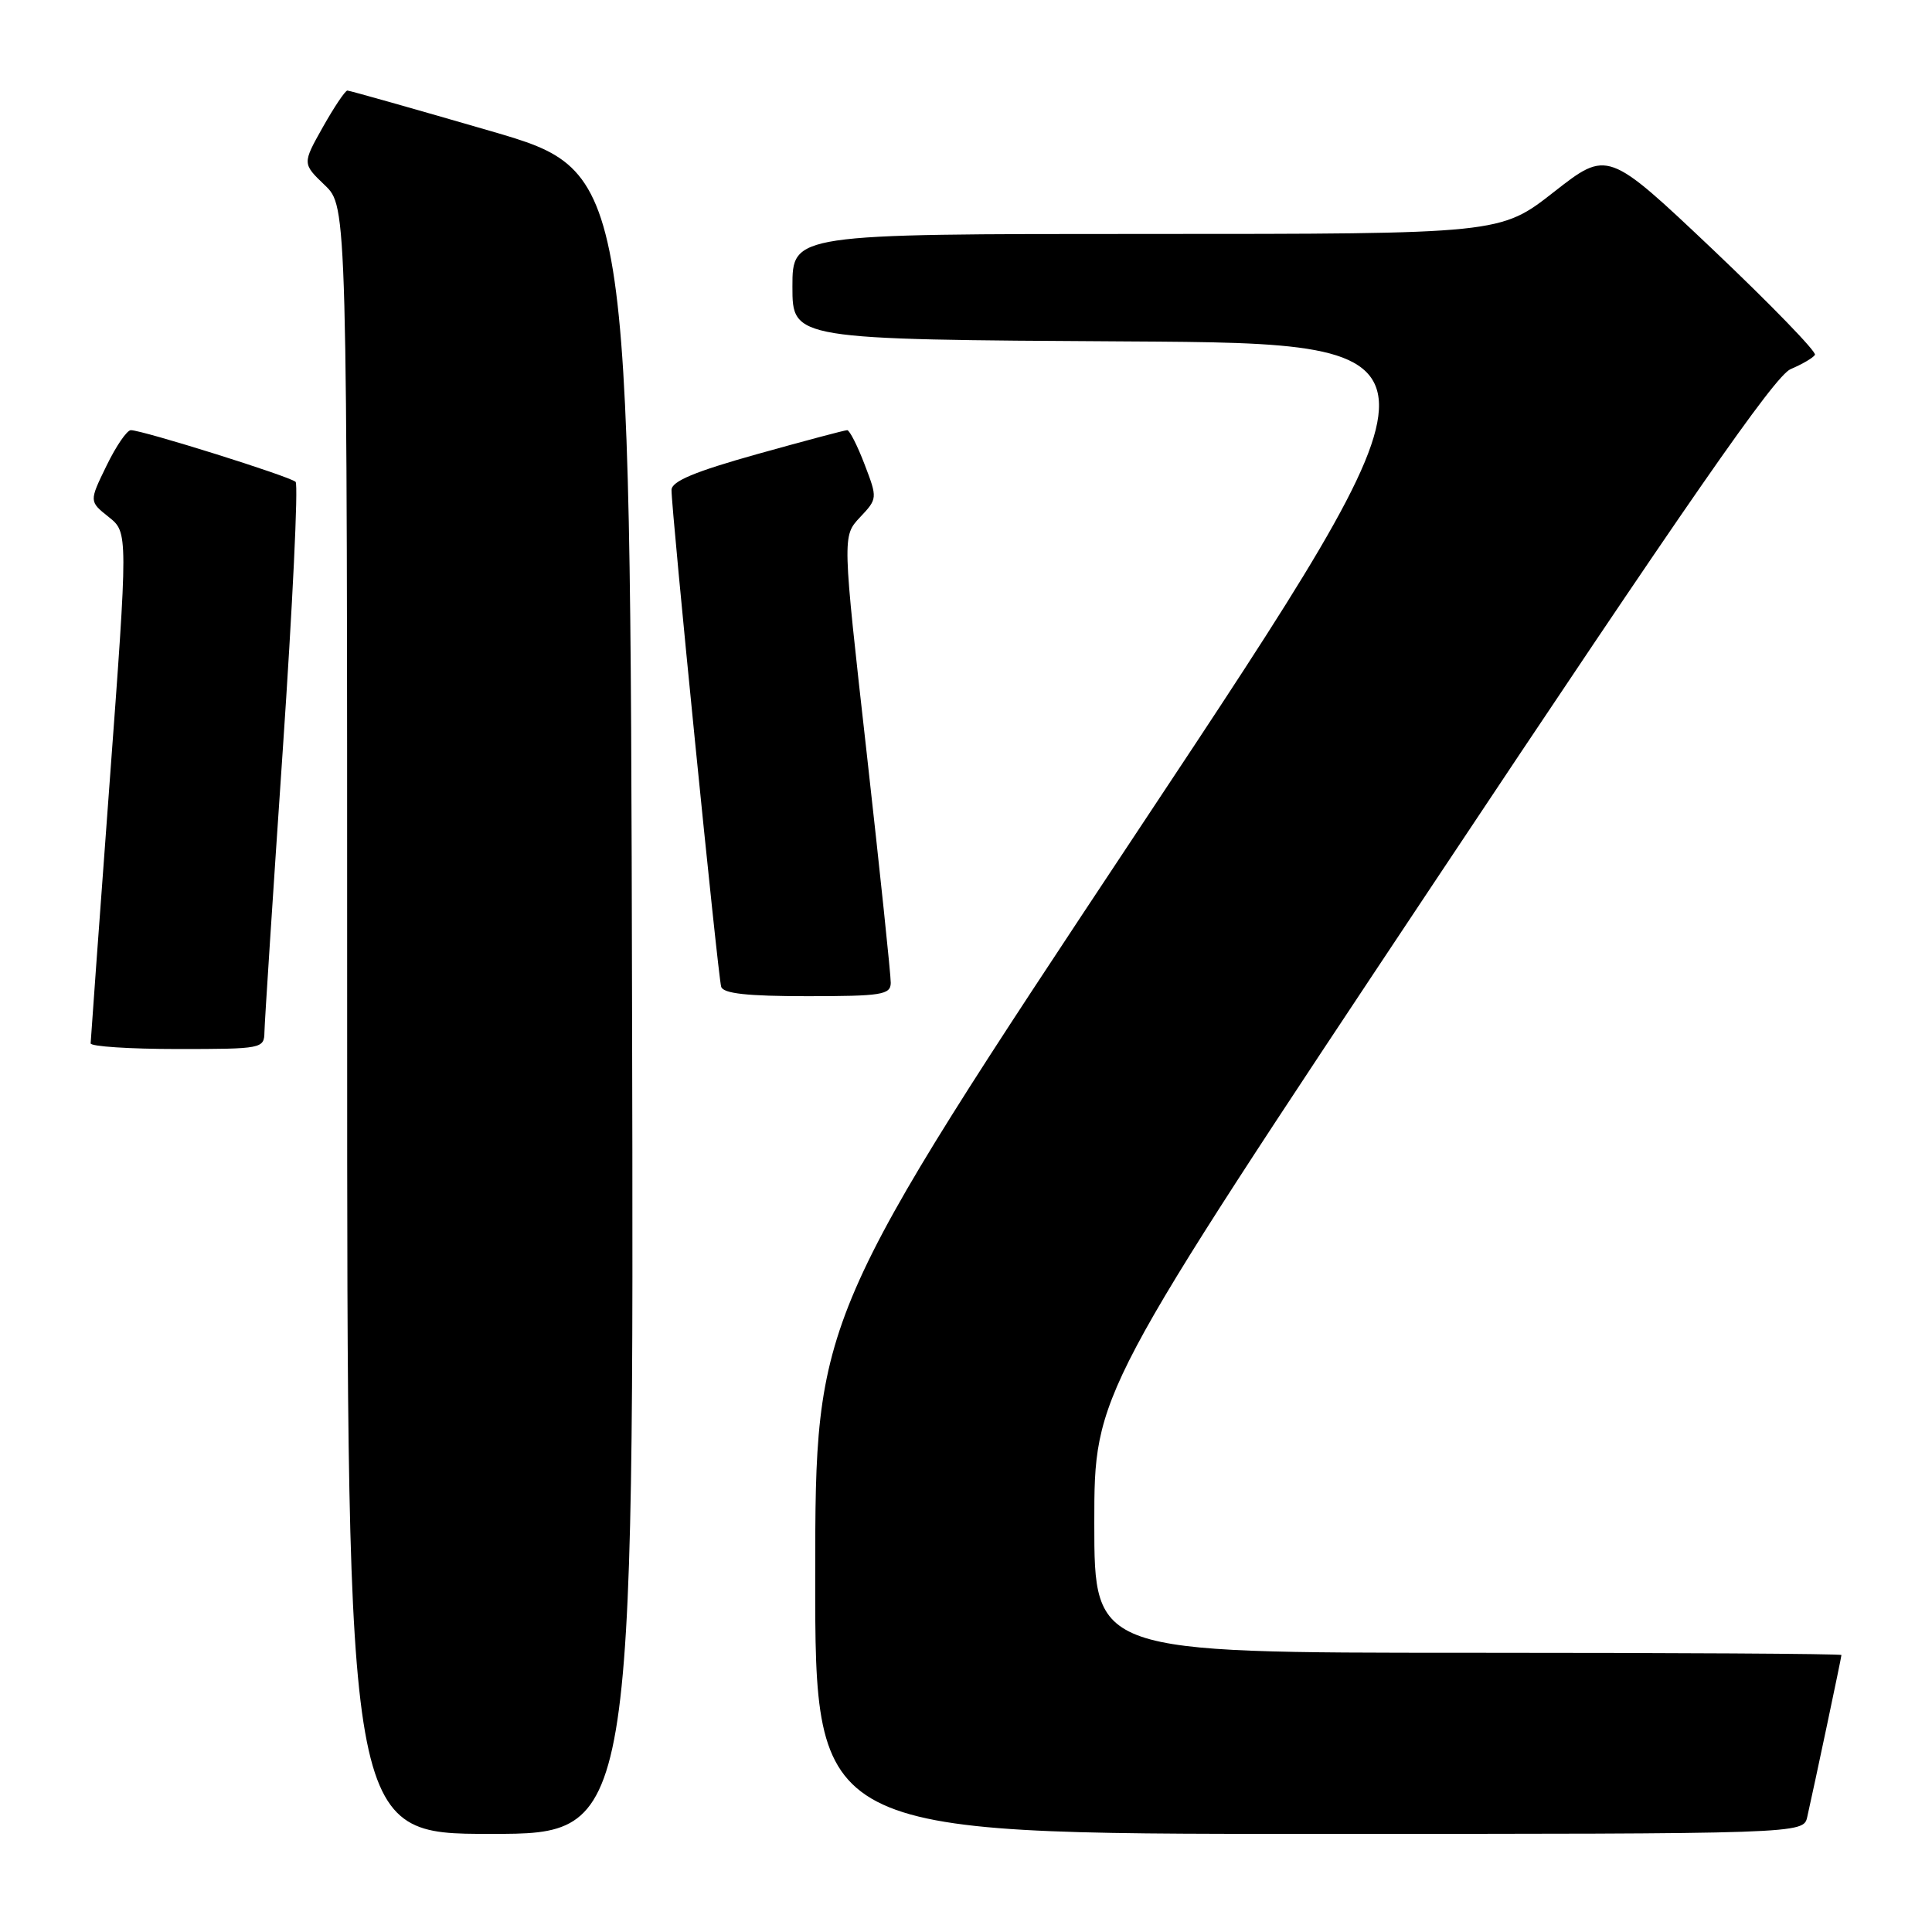 <?xml version="1.0" encoding="UTF-8" standalone="no"?>
<!DOCTYPE svg PUBLIC "-//W3C//DTD SVG 1.1//EN" "http://www.w3.org/Graphics/SVG/1.1/DTD/svg11.dtd" >
<svg xmlns="http://www.w3.org/2000/svg" xmlns:xlink="http://www.w3.org/1999/xlink" version="1.1" viewBox="0 0 256 256">
 <g >
 <path fill="currentColor"
d=" M 83.75 132.87 C 83.50 22.75 83.50 22.75 65.03 17.37 C 54.87 14.42 46.32 12.00 46.03 12.00 C 45.74 12.00 44.28 14.18 42.78 16.84 C 40.06 21.68 40.06 21.68 43.03 24.53 C 46.00 27.37 46.00 27.37 46.00 135.19 C 46.00 243.00 46.00 243.00 65.00 243.00 C 84.01 243.00 84.01 243.00 83.75 132.87 Z  M 239.47 240.75 C 240.40 236.65 244.00 219.60 244.00 219.30 C 244.00 219.13 221.73 219.00 194.50 219.00 C 145.00 219.00 145.00 219.00 145.00 201.82 C 145.00 184.64 145.00 184.64 189.75 117.36 C 223.65 66.39 235.17 49.79 237.27 48.91 C 238.80 48.26 240.24 47.42 240.49 47.02 C 240.73 46.63 234.65 40.36 226.98 33.08 C 213.02 19.87 213.02 19.87 205.91 25.43 C 198.80 31.00 198.80 31.00 151.90 31.00 C 105.00 31.00 105.00 31.00 105.00 37.99 C 105.00 44.98 105.00 44.98 149.31 45.24 C 193.61 45.50 193.61 45.50 150.82 110.00 C 108.04 174.50 108.04 174.50 108.02 208.75 C 108.00 243.00 108.00 243.00 173.48 243.00 C 238.96 243.00 238.96 243.00 239.47 240.75 Z  M 35.04 136.75 C 35.06 135.51 36.15 118.75 37.46 99.50 C 38.77 80.25 39.54 64.21 39.17 63.85 C 38.44 63.13 18.88 57.00 17.34 57.00 C 16.82 57.00 15.37 59.12 14.11 61.72 C 11.81 66.44 11.81 66.44 14.40 68.50 C 16.98 70.56 16.98 70.56 14.50 104.03 C 13.14 122.44 12.02 137.84 12.01 138.25 C 12.00 138.66 17.18 139.00 23.50 139.00 C 34.75 139.00 35.00 138.95 35.04 136.75 Z  M 118.03 130.25 C 118.05 129.29 116.61 115.57 114.84 99.77 C 111.61 71.04 111.61 71.04 113.95 68.55 C 116.28 66.08 116.28 66.02 114.56 61.53 C 113.61 59.04 112.57 57.00 112.26 57.00 C 111.94 57.00 106.57 58.43 100.34 60.17 C 92.06 62.49 88.99 63.77 88.98 64.92 C 88.94 67.41 95.13 129.36 95.56 130.75 C 95.83 131.65 99.01 132.00 106.97 132.00 C 116.80 132.00 118.00 131.81 118.03 130.25 Z "/>
</g>
</svg>